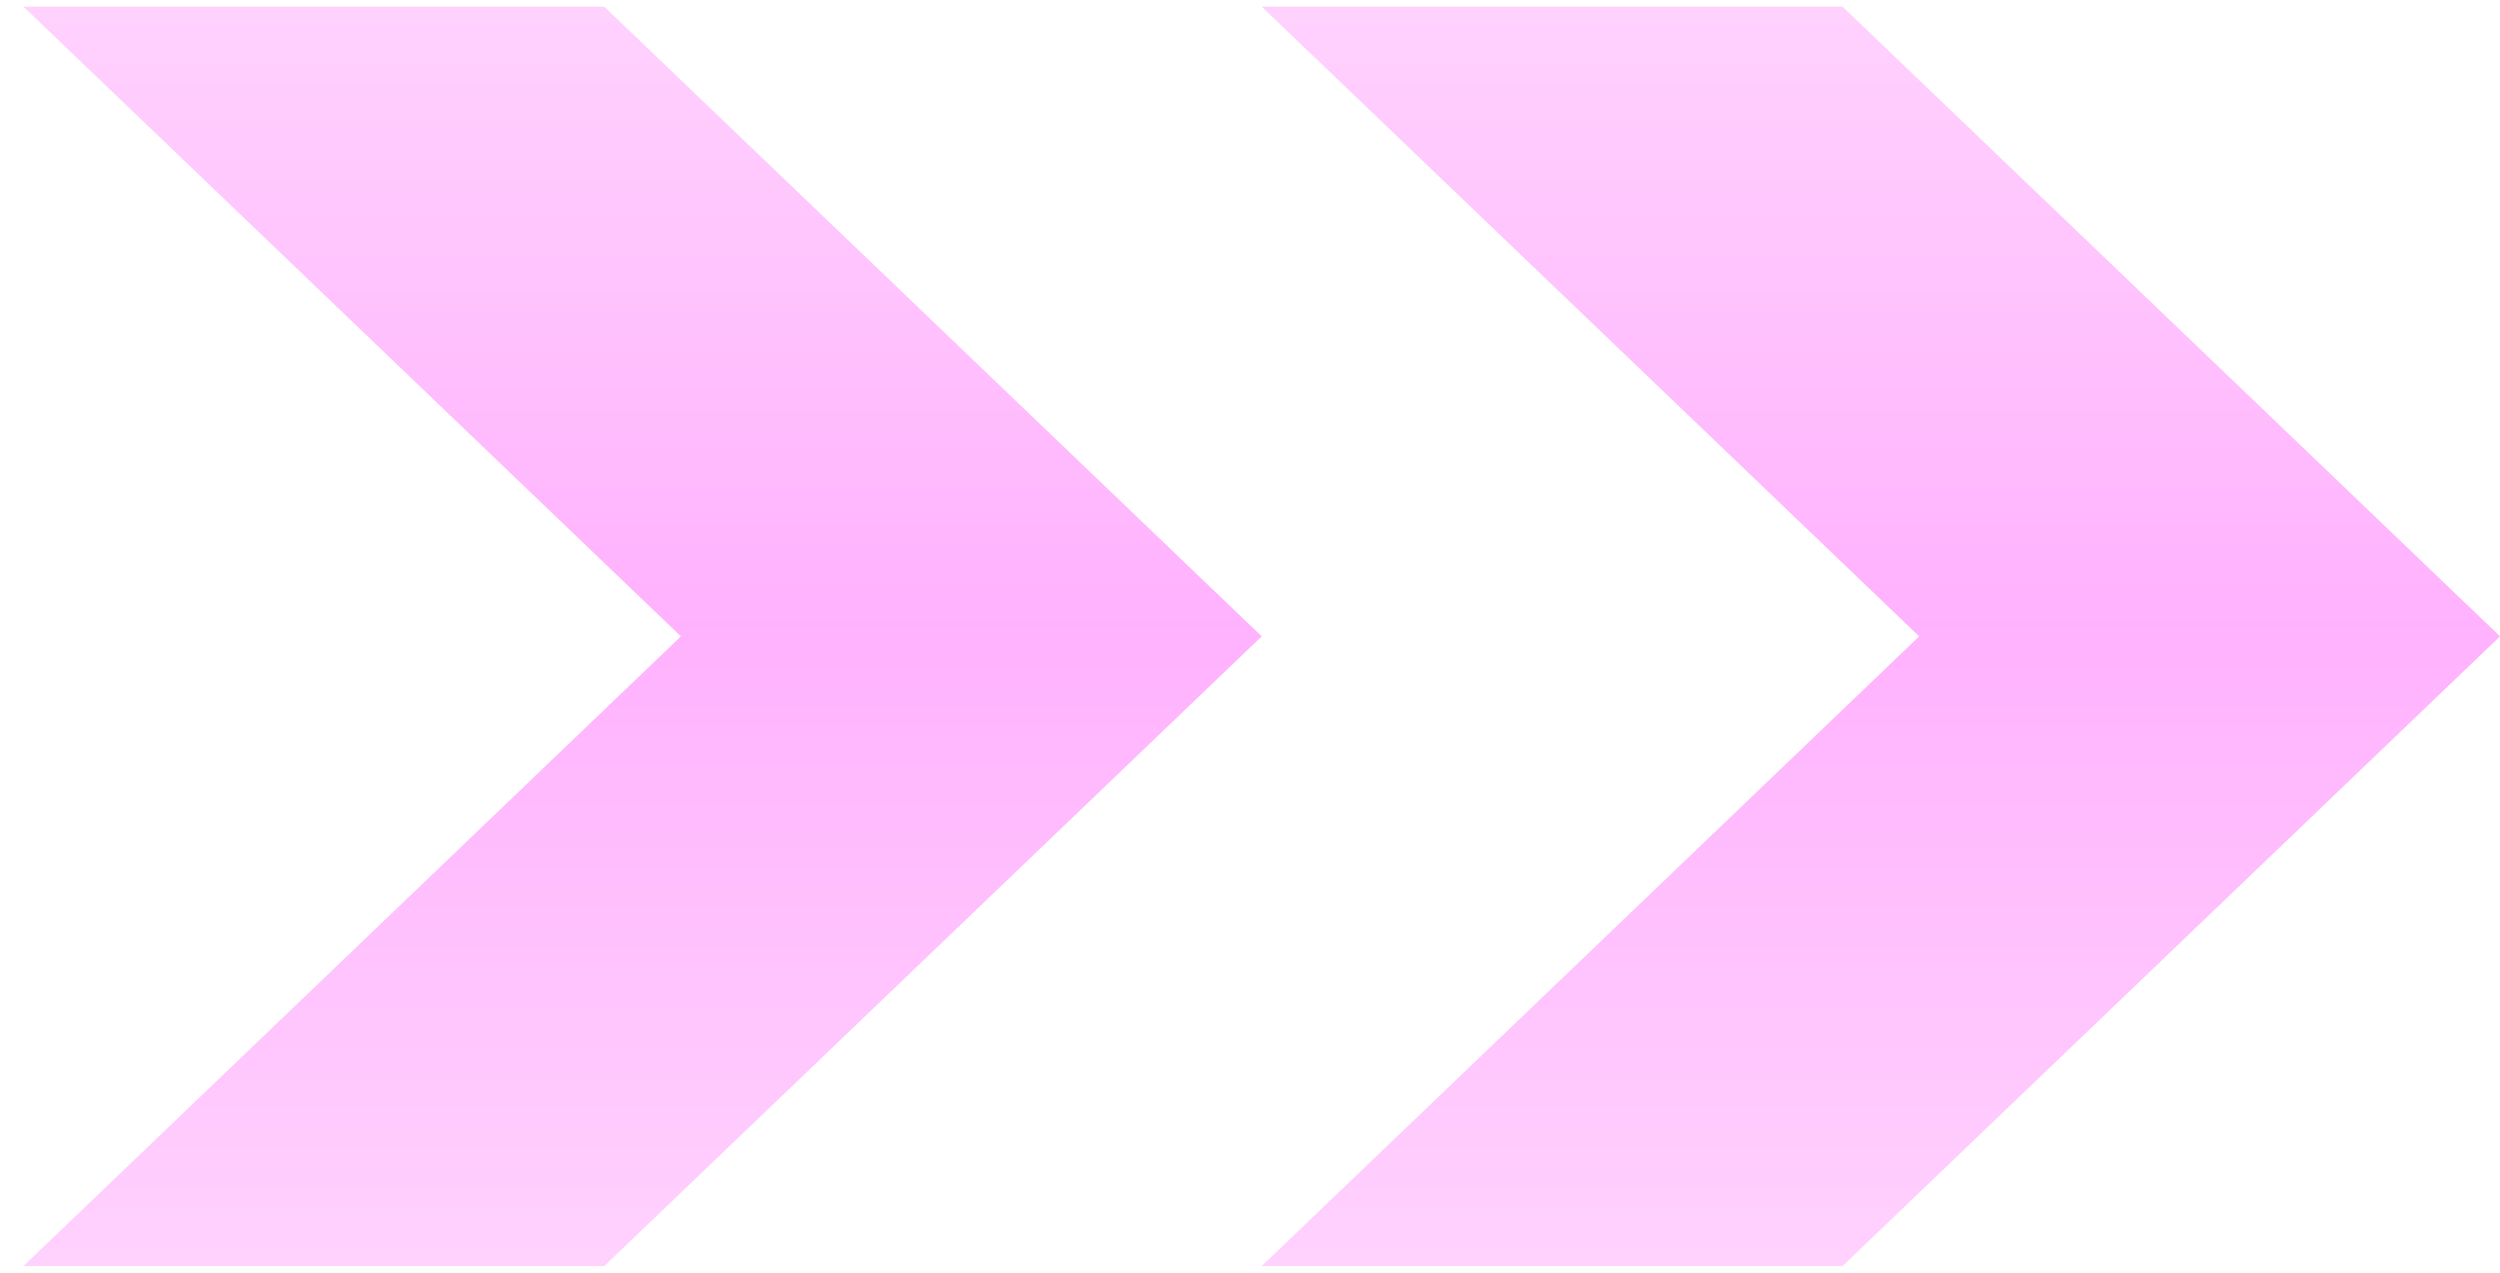 <svg width="55" height="28" viewBox="0 0 55 28" fill="none" xmlns="http://www.w3.org/2000/svg">
<path opacity="0.8" d="M13.294 0.147H0.516L14.98 14L0.516 27.853H13.294L27.758 14L13.294 0.147Z" fill="url(#paint0_linear_4730_2872)"/>
<path opacity="0.8" d="M40.536 0.147H27.758L42.222 14L27.758 27.853H40.536L55.001 14L40.536 0.147Z" fill="url(#paint1_linear_4730_2872)"/>
<defs>
<linearGradient id="paint0_linear_4730_2872" x1="14.137" y1="0.147" x2="14.137" y2="27.853" gradientUnits="userSpaceOnUse">
<stop stop-color="#FFC6FD"/>
<stop offset="0.49" stop-color="#FF9EFC"/>
<stop offset="1" stop-color="#FFC6FD"/>
</linearGradient>
<linearGradient id="paint1_linear_4730_2872" x1="41.379" y1="0.147" x2="41.379" y2="27.853" gradientUnits="userSpaceOnUse">
<stop stop-color="#FFC6FD"/>
<stop offset="0.49" stop-color="#FF9EFC"/>
<stop offset="1" stop-color="#FFC6FD"/>
</linearGradient>
</defs>
</svg>
